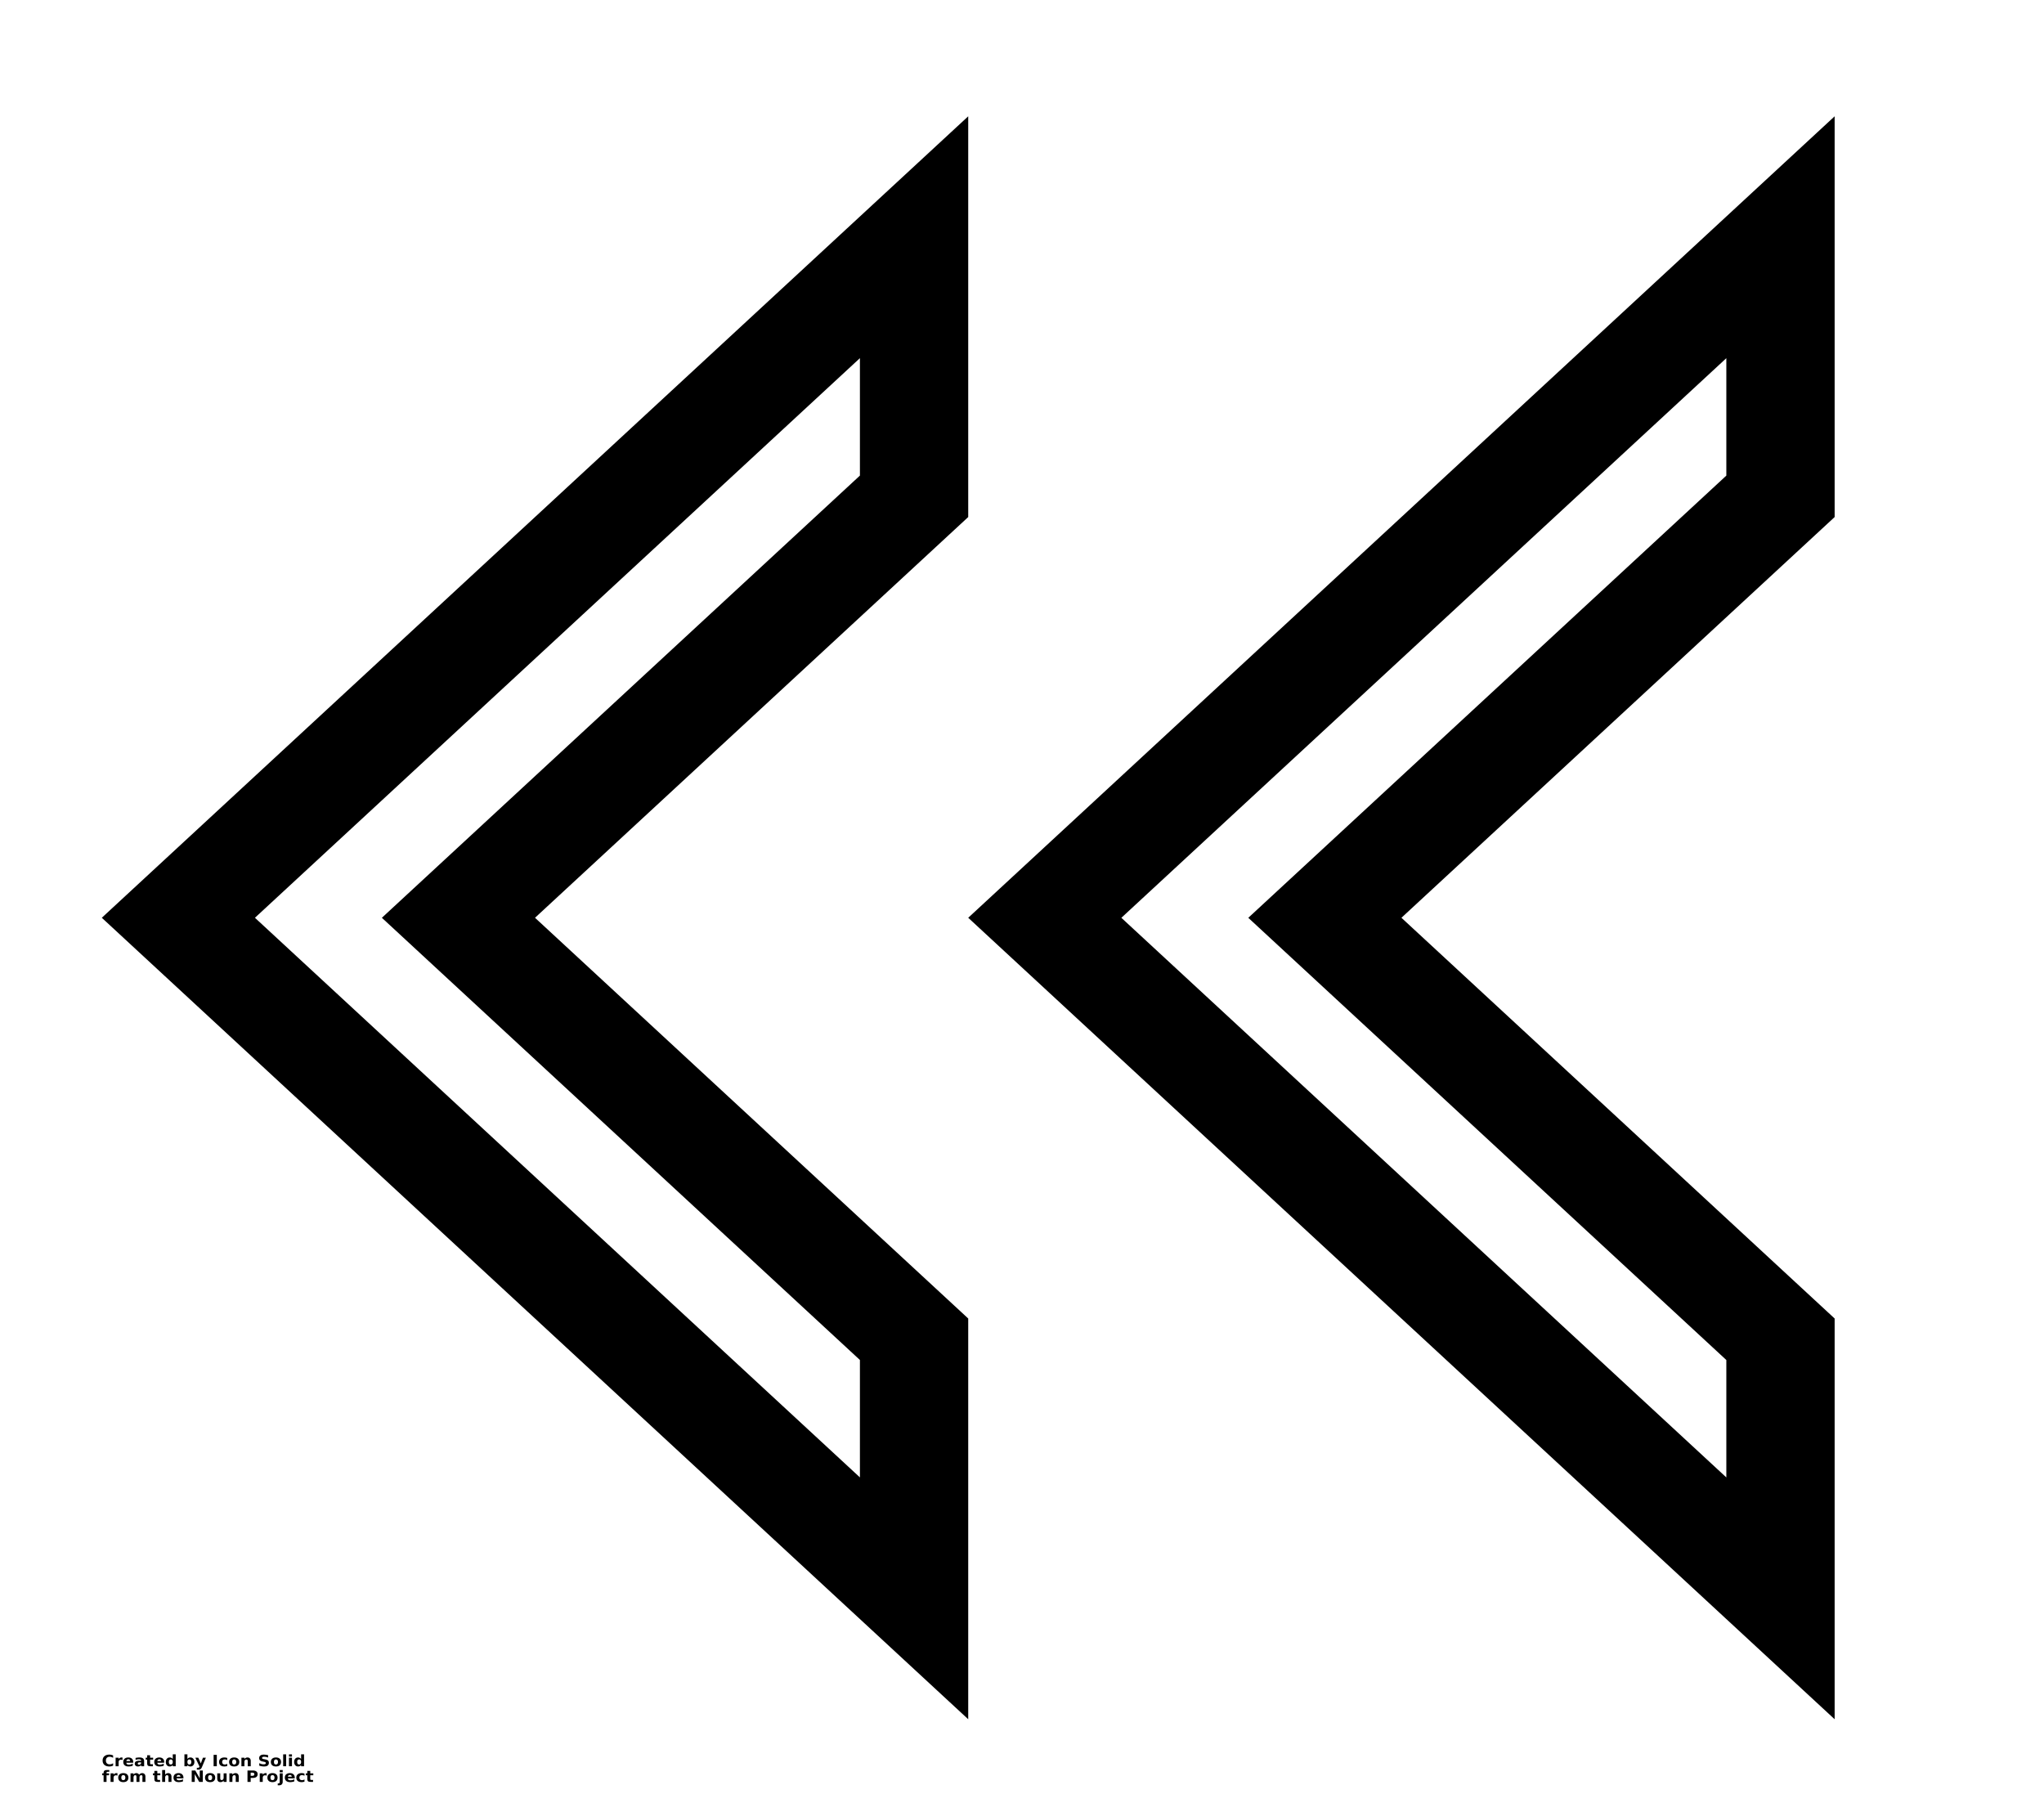 <svg viewBox="82.318 8.324 466.353 413.344" xmlns="http://www.w3.org/2000/svg" xmlns:xlink="http://www.w3.org/1999/xlink"><defs><symbol id="prefix__a" overflow="visible"><path d="M3.656-.219A2.844 2.844 0 013.062 0c-.199.05-.406.078-.625.078-.668 0-1.199-.18-1.593-.547C.457-.844.266-1.348.266-1.984c0-.645.19-1.149.578-1.516.394-.375.925-.562 1.593-.562.22 0 .426.027.625.078.207.054.407.125.594.218v.829a2.366 2.366 0 00-.562-.282 1.742 1.742 0 00-.578-.093c-.368 0-.657.12-.875.359-.211.23-.313.555-.313.969 0 .406.102.73.313.968.218.23.507.344.875.344.207 0 .398-.023.578-.078.187-.062.375-.16.562-.297z"/></symbol><symbol id="prefix__b" overflow="visible"><path d="M2.688-2.172a1.794 1.794 0 00-.25-.094 1.123 1.123 0 00-.25-.03c-.25 0-.446.085-.579.25-.125.155-.187.382-.187.671V0H.453v-2.984h.969v.484c.113-.195.25-.336.406-.422.164-.094.36-.14.578-.14h.11c.039 0 .093.007.156.015z"/></symbol><symbol id="prefix__c" overflow="visible"><path d="M3.438-1.5v.266H1.203c.031.23.113.402.25.515.133.106.328.156.578.156.207 0 .414-.023.625-.078.207-.062.422-.156.64-.28v.733a3.017 3.017 0 01-.671.204 4.02 4.02 0 01-.672.062C1.41.078.988-.055.687-.328.383-.61.234-1 .234-1.5c0-.477.145-.86.438-1.14.3-.282.707-.423 1.219-.423.468 0 .843.141 1.125.422s.422.664.422 1.141zm-.97-.328a.55.55 0 00-.171-.422.534.534 0 00-.406-.172.658.658 0 00-.453.156.722.722 0 00-.22.438z"/></symbol><symbol id="prefix__d" overflow="visible"><path d="M1.797-1.344c-.2 0-.352.04-.453.11-.094.062-.14.164-.14.296 0 .118.034.211.109.282a.554.554 0 00.343.093c.176 0 .328-.062.453-.187s.188-.285.188-.484v-.11zm1.469-.36V0h-.97v-.438c-.124.18-.272.309-.437.391a1.24 1.24 0 01-.578.125C.97.078.711-.008.516-.188A.954.954 0 01.234-.89c0-.351.118-.613.36-.781.238-.164.617-.25 1.14-.25h.563v-.062c0-.157-.063-.266-.188-.329-.117-.07-.296-.109-.546-.109A2.35 2.35 0 00.5-2.188v-.718c.195-.051.399-.086.61-.11.206-.03.414-.047.624-.047.54 0 .93.11 1.172.329.239.21.36.554.36 1.03z"/></symbol><symbol id="prefix__e" overflow="visible"><path d="M1.5-3.844v.86h.984v.671H1.5v1.282c0 .136.023.23.078.28.063.044.176.063.344.063h.484V0h-.812C1.207 0 .938-.078.78-.234S.547-.656.547-1.031v-1.282H.078v-.671h.469v-.86z"/></symbol><symbol id="prefix__f" overflow="visible"><path d="M2.5-2.547v-1.61h.953V0H2.5v-.438c-.137.18-.281.309-.438.391-.156.082-.34.125-.546.125-.375 0-.684-.145-.922-.437C.364-.65.25-1.031.25-1.5c0-.457.113-.832.344-1.125.238-.29.547-.438.922-.438.195 0 .375.043.53.125.165.086.317.215.454.391zM1.86-.609c.206 0 .363-.07.468-.22.113-.155.172-.378.172-.671 0-.281-.059-.492-.172-.64a.529.529 0 00-.469-.235c-.199 0-.355.078-.468.234-.106.149-.157.36-.157.641 0 .293.051.516.157.672.113.148.27.219.468.219z"/></symbol><symbol id="prefix__g" overflow="visible"><path d="M2.047-.61c.207 0 .363-.07.469-.218.113-.156.172-.379.172-.672 0-.281-.06-.492-.172-.64a.529.529 0 00-.47-.235c-.198 0-.355.078-.468.234-.105.149-.156.36-.156.641 0 .293.05.516.156.672.113.148.27.219.469.219zm-.625-1.937c.125-.176.266-.305.422-.39.164-.083.351-.126.562-.126.364 0 .664.149.907.438.238.293.359.668.359 1.125 0 .469-.121.852-.36 1.14a1.126 1.126 0 01-.906.438c-.21 0-.398-.043-.562-.125a1.2 1.2 0 01-.422-.39V0H.453v-4.156h.969z"/></symbol><symbol id="prefix__h" overflow="visible"><path d="M.063-2.984h.953L1.828-.97l.688-2.015h.953L2.203.28c-.125.332-.273.567-.437.703-.168.133-.391.203-.672.203H.547v-.64h.297c.164 0 .285-.028.36-.078a.551.551 0 00.171-.266L1.406.11z"/></symbol><symbol id="prefix__i" overflow="visible"><path d="M.5-3.984h1.031V0H.5z"/></symbol><symbol id="prefix__j" overflow="visible"><path d="M2.875-2.89v.765a1.628 1.628 0 00-.39-.187 1.488 1.488 0 00-.407-.063c-.273 0-.48.078-.625.234-.148.157-.219.371-.219.641 0 .281.07.5.22.656.144.157.35.235.624.235.145 0 .285-.02.422-.063.133-.039.258-.11.375-.203v.781a1.861 1.861 0 01-.453.125 2.385 2.385 0 01-.469.047C1.41.078.988-.055.688-.328.383-.61.234-1 .234-1.5c0-.488.149-.867.454-1.14.3-.282.722-.422 1.265-.422.156 0 .313.015.469.046.156.024.305.063.453.125z"/></symbol><symbol id="prefix__k" overflow="visible"><path d="M1.875-2.375a.56.56 0 00-.484.234c-.106.149-.157.36-.157.641 0 .293.051.516.157.672.113.148.273.219.484.219.207 0 .367-.07.484-.22.114-.155.172-.378.172-.671 0-.281-.058-.492-.172-.64a.57.57 0 00-.484-.235zm0-.688c.52 0 .922.141 1.203.422.29.274.438.653.438 1.141 0 .5-.149.89-.438 1.172-.281.273-.683.406-1.203.406-.512 0-.914-.133-1.203-.406C.379-.61.234-1 .234-1.5c0-.488.145-.867.438-1.14.289-.282.691-.423 1.203-.423z"/></symbol><symbol id="prefix__l" overflow="visible"><path d="M3.469-1.828V0H2.5v-1.39c0-.258-.008-.438-.016-.532a.488.488 0 00-.062-.219.307.307 0 00-.156-.14.387.387 0 00-.203-.063.56.56 0 00-.485.235c-.105.156-.156.37-.156.64v1.47H.453v-2.985h.969v.437c.133-.176.285-.305.453-.39.164-.082.344-.125.531-.125.344 0 .602.109.782.328.187.21.28.511.28.906z"/></symbol><symbol id="prefix__m" overflow="visible"><path d="M3.281-3.86v.844a2.963 2.963 0 00-.64-.218 2.533 2.533 0 00-.594-.079c-.25 0-.434.04-.547.11-.117.062-.172.168-.172.312 0 .106.035.188.11.25.081.055.226.102.437.141l.437.094c.446.093.758.23.938.406.187.18.281.437.281.781 0 .438-.133.766-.39.985-.262.21-.657.312-1.188.312-.25 0-.508-.027-.766-.078C.937-.04.68-.11.422-.203v-.875c.258.137.504.242.734.312.239.063.473.094.703.094.22 0 .383-.035.5-.11a.34.34 0 00.188-.312c0-.125-.043-.219-.125-.281-.086-.07-.246-.133-.485-.188l-.39-.093c-.406-.082-.703-.219-.89-.407-.18-.187-.266-.44-.266-.765 0-.395.125-.695.375-.906.257-.22.629-.329 1.109-.329.227 0 .457.024.688.063.226.031.468.078.718.14z"/></symbol><symbol id="prefix__n" overflow="visible"><path d="M.453-4.156h.969V0H.453z"/></symbol><symbol id="prefix__o" overflow="visible"><path d="M.453-2.984h.969V0H.453zm0-1.172h.969v.78H.453z"/></symbol><symbol id="prefix__p" overflow="visible"><path d="M2.422-4.156v.625h-.516c-.136 0-.234.027-.297.078-.054.055-.078.137-.078.25v.219h.828v.672h-.828V0H.578v-2.312H.11v-.672h.47v-.22c0-.32.085-.562.265-.718.187-.156.472-.234.86-.234z"/></symbol><symbol id="prefix__q" overflow="visible"><path d="M3.234-2.5c.114-.176.254-.313.422-.406a1.05 1.05 0 01.563-.156c.332 0 .586.109.765.328.188.21.282.511.282.906V0h-.97v-1.563a.164.164 0 00.017-.062v-.11c0-.218-.032-.374-.094-.468s-.164-.14-.297-.14a.494.494 0 00-.438.234c-.093.148-.14.359-.14.64V0h-.969v-1.562c0-.333-.031-.547-.094-.641-.054-.094-.152-.14-.297-.14-.18 0-.32.077-.421.234-.094.148-.141.359-.141.64v1.47H.453v-2.985h.969v.437c.113-.176.242-.305.39-.39.157-.082.329-.125.516-.125.207 0 .39.054.547.156.156.094.273.23.36.406z"/></symbol><symbol id="prefix__r" overflow="visible"><path d="M3.469-1.828V0H2.5v-1.39c0-.258-.008-.438-.016-.532a.488.488 0 00-.062-.219.307.307 0 00-.156-.14.387.387 0 00-.203-.063.56.56 0 00-.485.235c-.105.156-.156.37-.156.64v1.47H.453v-4.157h.969v1.61c.133-.177.285-.305.453-.391.164-.082.344-.125.531-.125.344 0 .602.109.782.328.187.21.28.511.28.906z"/></symbol><symbol id="prefix__s" overflow="visible"><path d="M.5-3.984h1.156L3.094-1.25v-2.734h.984V0H2.922L1.484-2.734V0H.5z"/></symbol><symbol id="prefix__t" overflow="visible"><path d="M.422-1.172v-1.812h.969v1.39c0 .242.004.418.015.531.008.106.032.18.063.22.039.062.094.116.156.155a.476.476 0 00.219.047.557.557 0 00.469-.234c.113-.156.171-.367.171-.64v-1.47h.954V0h-.954v-.438a1.47 1.47 0 01-.468.391 1.134 1.134 0 01-.532.125c-.343 0-.609-.101-.796-.312-.18-.22-.266-.532-.266-.938z"/></symbol><symbol id="prefix__u" overflow="visible"><path d="M.5-3.984h1.703c.508 0 .899.117 1.172.343.27.22.406.54.406.953 0 .418-.136.743-.406.97-.273.218-.664.327-1.172.327h-.672V0H.5zm1.031.75v1.109h.563c.195 0 .347-.047.453-.14a.539.539 0 00.172-.423.5.5 0 00-.172-.406c-.106-.094-.258-.14-.453-.14z"/></symbol><symbol id="prefix__v" overflow="visible"><path d="M.453-2.984h.969v2.937c0 .395-.102.695-.297.906-.188.22-.465.328-.828.328h-.485v-.64h.172C.16.547.281.504.344.422c.07-.074.11-.23.11-.469zm0-1.172h.969v.78H.453z"/></symbol></defs><g transform="matrix(.706 0 0 .653 56.124 34.867)"><path d="M595 84.492v41.016l-154.49 154.49L595 434.488v41.016l-195.51-195.51L595 84.484m-280 0V125.5L160.51 279.99 315 434.48v41.016l-195.51-195.51L315 84.476M630-.016l-280 280 280 280v-140l-140-140 140-140zm-280 0l-280 280 280 280v-140l-140-140 140-140z"/><use transform="translate(70 576.406)" xlink:href="#prefix__a"/><use transform="translate(74.012 576.406)" xlink:href="#prefix__b"/><use transform="translate(76.71 576.406)" xlink:href="#prefix__c"/><use transform="translate(80.418 576.406)" xlink:href="#prefix__d"/><use transform="translate(84.11 576.406)" xlink:href="#prefix__e"/><use transform="translate(86.723 576.406)" xlink:href="#prefix__c"/><use transform="translate(90.434 576.406)" xlink:href="#prefix__f"/><use transform="translate(96.25 576.406)" xlink:href="#prefix__g"/><use transform="translate(100.168 576.406)" xlink:href="#prefix__h"/><use transform="translate(105.637 576.406)" xlink:href="#prefix__i"/><use transform="translate(107.668 576.406)" xlink:href="#prefix__j"/><use transform="translate(110.91 576.406)" xlink:href="#prefix__k"/><use transform="translate(114.668 576.406)" xlink:href="#prefix__l"/><use transform="translate(120.465 576.406)" xlink:href="#prefix__m"/><use transform="translate(124.406 576.406)" xlink:href="#prefix__k"/><use transform="translate(128.16 576.406)" xlink:href="#prefix__n"/><use transform="translate(130.035 576.406)" xlink:href="#prefix__o"/><use transform="translate(131.91 576.406)" xlink:href="#prefix__f"/><use transform="translate(70 581.875)" xlink:href="#prefix__p"/><use transform="translate(72.379 581.875)" xlink:href="#prefix__b"/><use transform="translate(75.078 581.875)" xlink:href="#prefix__k"/><use transform="translate(78.832 581.875)" xlink:href="#prefix__q"/><use transform="translate(86.438 581.875)" xlink:href="#prefix__e"/><use transform="translate(89.05 581.875)" xlink:href="#prefix__r"/><use transform="translate(92.941 581.875)" xlink:href="#prefix__c"/><use transform="translate(98.555 581.875)" xlink:href="#prefix__s"/><use transform="translate(103.133 581.875)" xlink:href="#prefix__k"/><use transform="translate(106.89 581.875)" xlink:href="#prefix__t"/><use transform="translate(110.785 581.875)" xlink:href="#prefix__l"/><use transform="translate(116.582 581.875)" xlink:href="#prefix__u"/><use transform="translate(120.59 581.875)" xlink:href="#prefix__b"/><use transform="translate(123.285 581.875)" xlink:href="#prefix__k"/><use transform="translate(127.043 581.875)" xlink:href="#prefix__v"/><use transform="translate(128.918 581.875)" xlink:href="#prefix__c"/><use transform="translate(132.625 581.875)" xlink:href="#prefix__j"/><use transform="translate(135.867 581.875)" xlink:href="#prefix__e"/></g></svg>